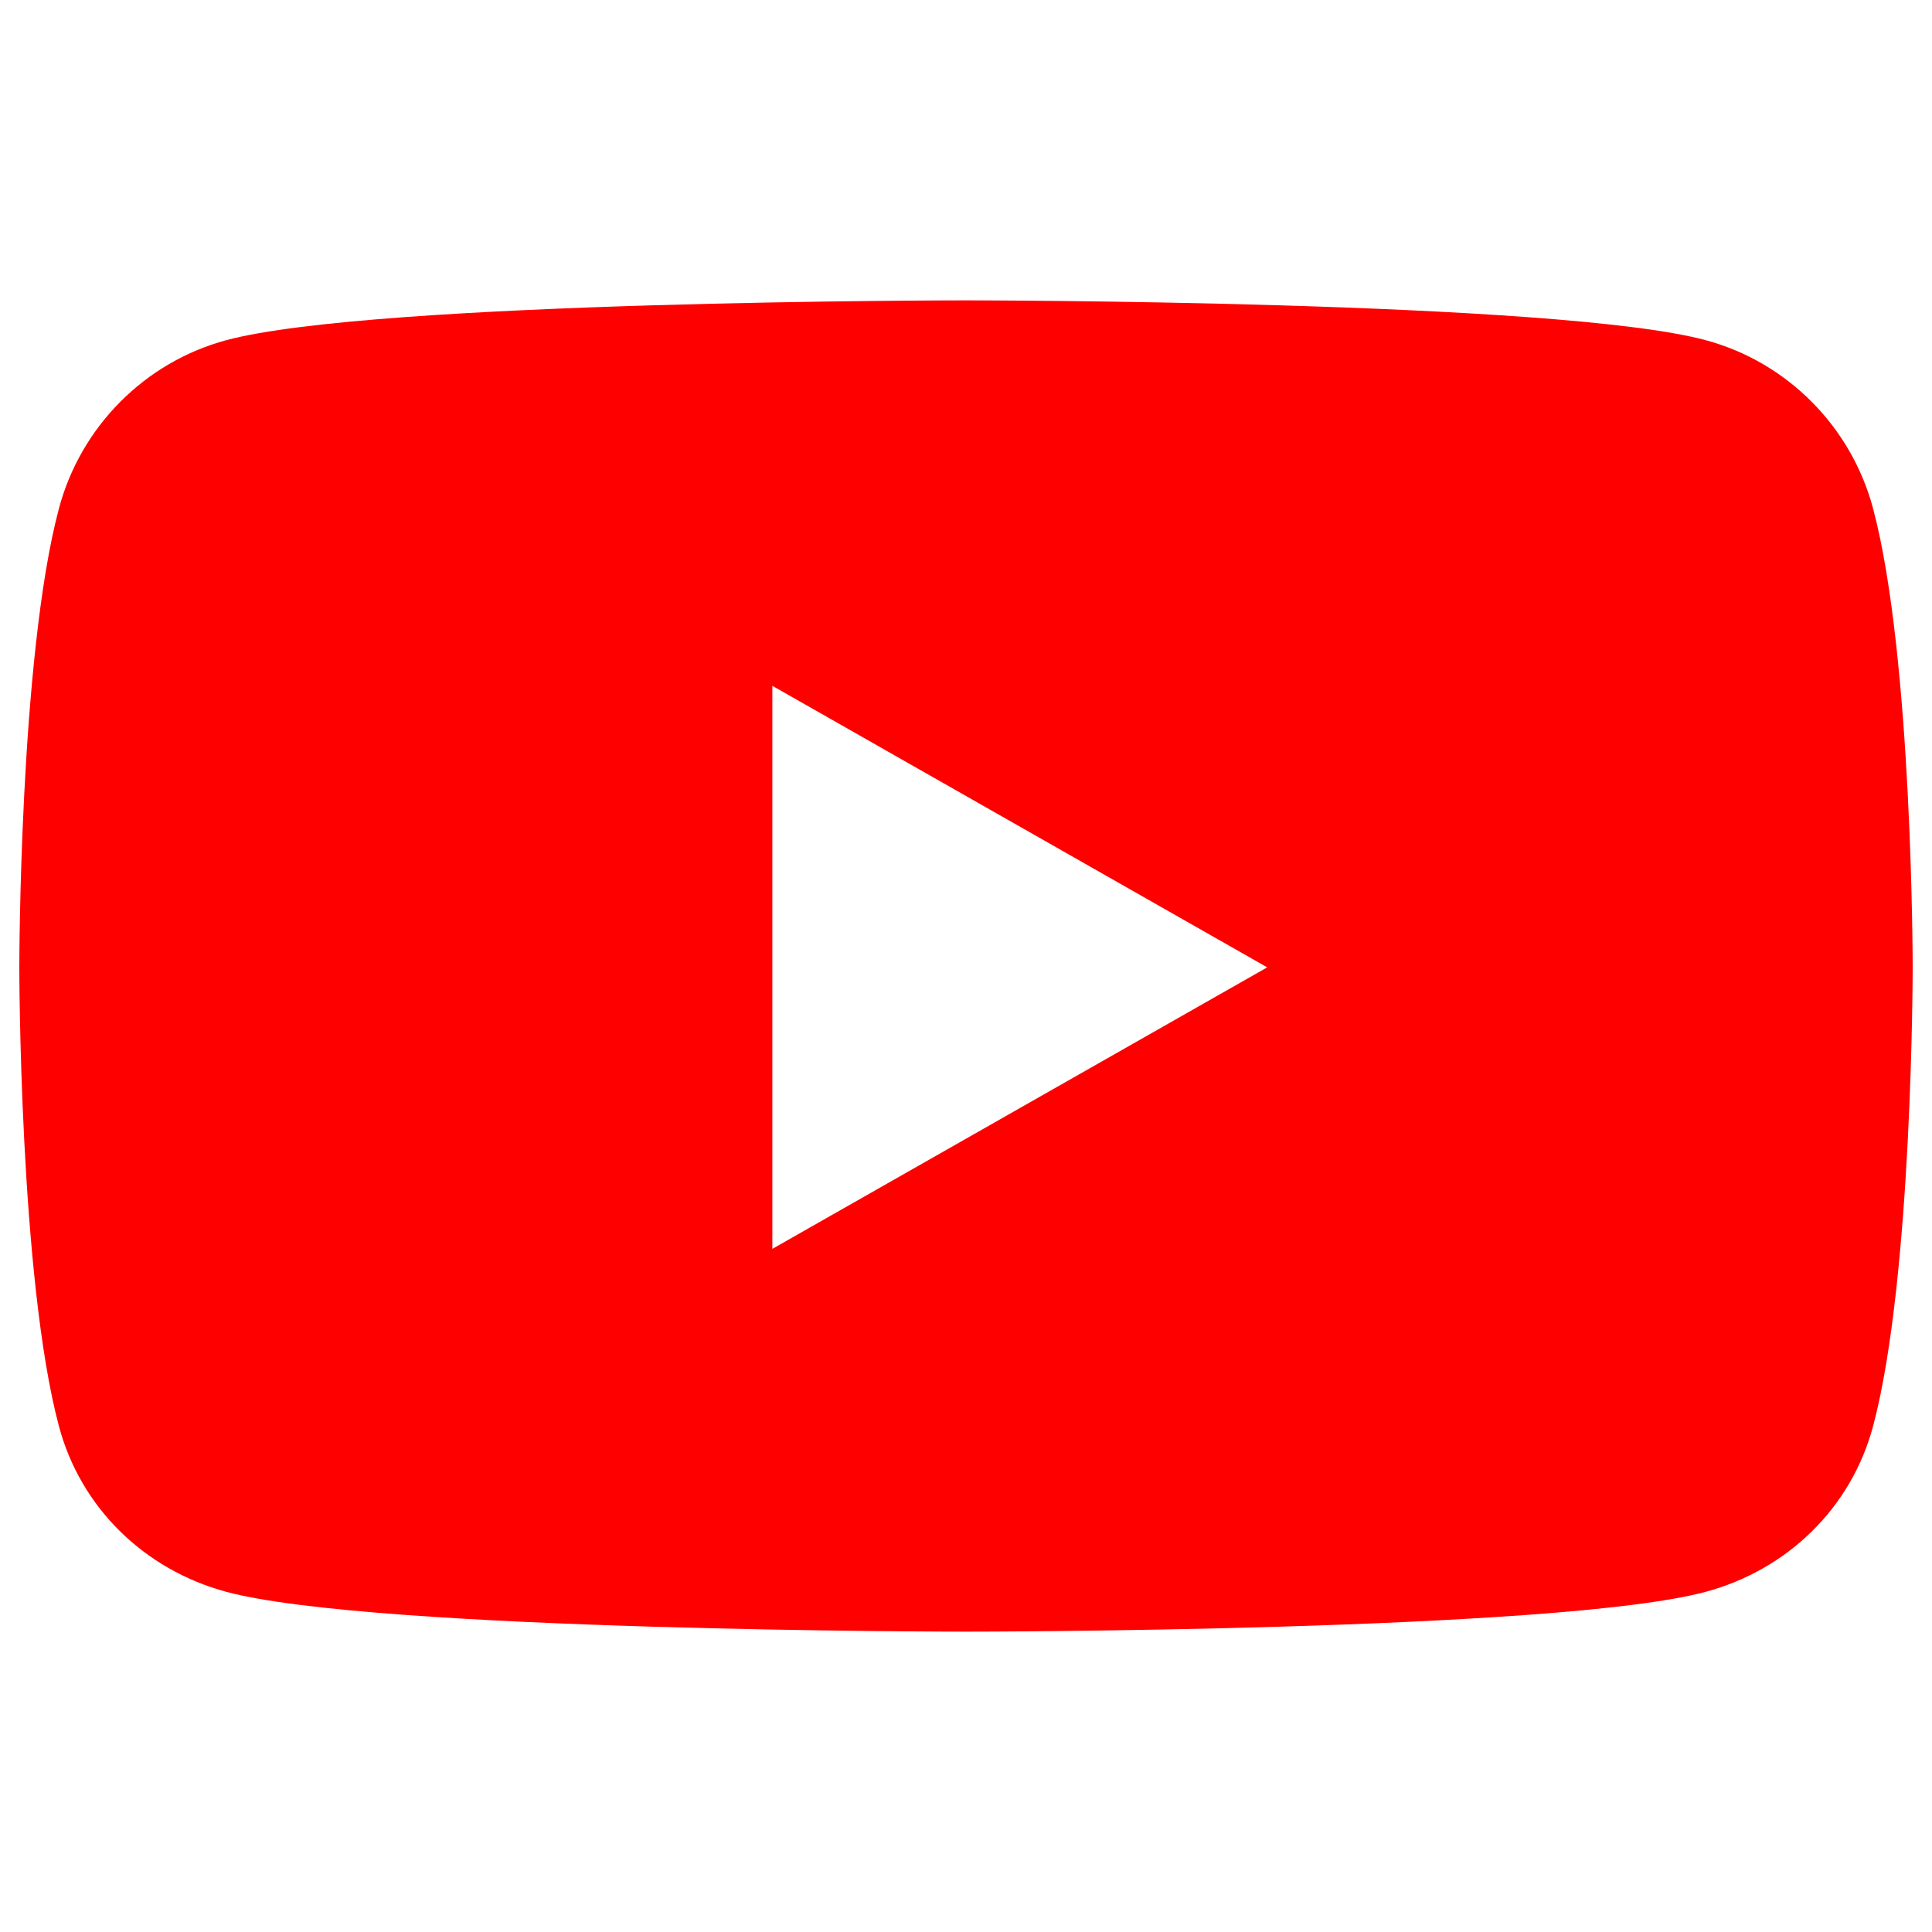 <?xml version="1.0" encoding="UTF-8" standalone="no" ?>
<!DOCTYPE svg PUBLIC "-//W3C//DTD SVG 1.1//EN" "http://www.w3.org/Graphics/SVG/1.1/DTD/svg11.dtd">
<svg xmlns="http://www.w3.org/2000/svg" xmlns:xlink="http://www.w3.org/1999/xlink" version="1.1" width="512" height="512" viewBox="0 0 512 512" xml:space="preserve">
<desc>Created with Fabric.js 4.6.0</desc>
<defs>
</defs>
<g transform="matrix(0.98 0 0 0.98 256 256)" id="CPiWHn_kbYh5VXvqO3uMu" clip-path="url(#CLIPPATH_1)"  >
<clipPath id="CLIPPATH_1" >
	<rect transform="matrix(1 0 0 1 0 0)" id="_clipPath_bJDNEu5L22VvlZLRzEK26FJONzb1TPh9" x="-256" y="-256" rx="0" ry="0" width="512" height="512" />
</clipPath>
<path style="stroke: none; stroke-width: 1; stroke-dasharray: none; stroke-linecap: butt; stroke-dashoffset: 0; stroke-linejoin: miter; stroke-miterlimit: 4; fill: rgb(255,0,0); fill-rule: nonzero; opacity: 1;" vector-effect="non-scaling-stroke"  transform=" translate(-256, -256)" d="M 501.301 132.328 C 495.413 110.156 478.063 92.694 456.035 86.768 C 416.107 76 256 76 256 76 C 256 76 95.894 76 55.965 86.768 C 33.937 92.695 16.587 110.156 10.699 132.328 C 0 172.516 0 256.364 0 256.364 C 0 256.364 0 340.212 10.699 380.4 C 16.587 402.571 33.937 419.306 55.965 425.232 C 95.894 436 256 436 256 436 C 256 436 416.106 436 456.035 425.232 C 478.063 419.306 495.413 402.571 501.301 380.4 C 512 340.212 512 256.364 512 256.364 C 512 256.364 512 172.516 501.301 132.328 L 501.301 132.328 Z M 203.636 332.491 L 203.636 180.236 L 337.454 256.366 L 203.636 332.491 L 203.636 332.491 Z" stroke-linecap="round" />
</g>
</svg>